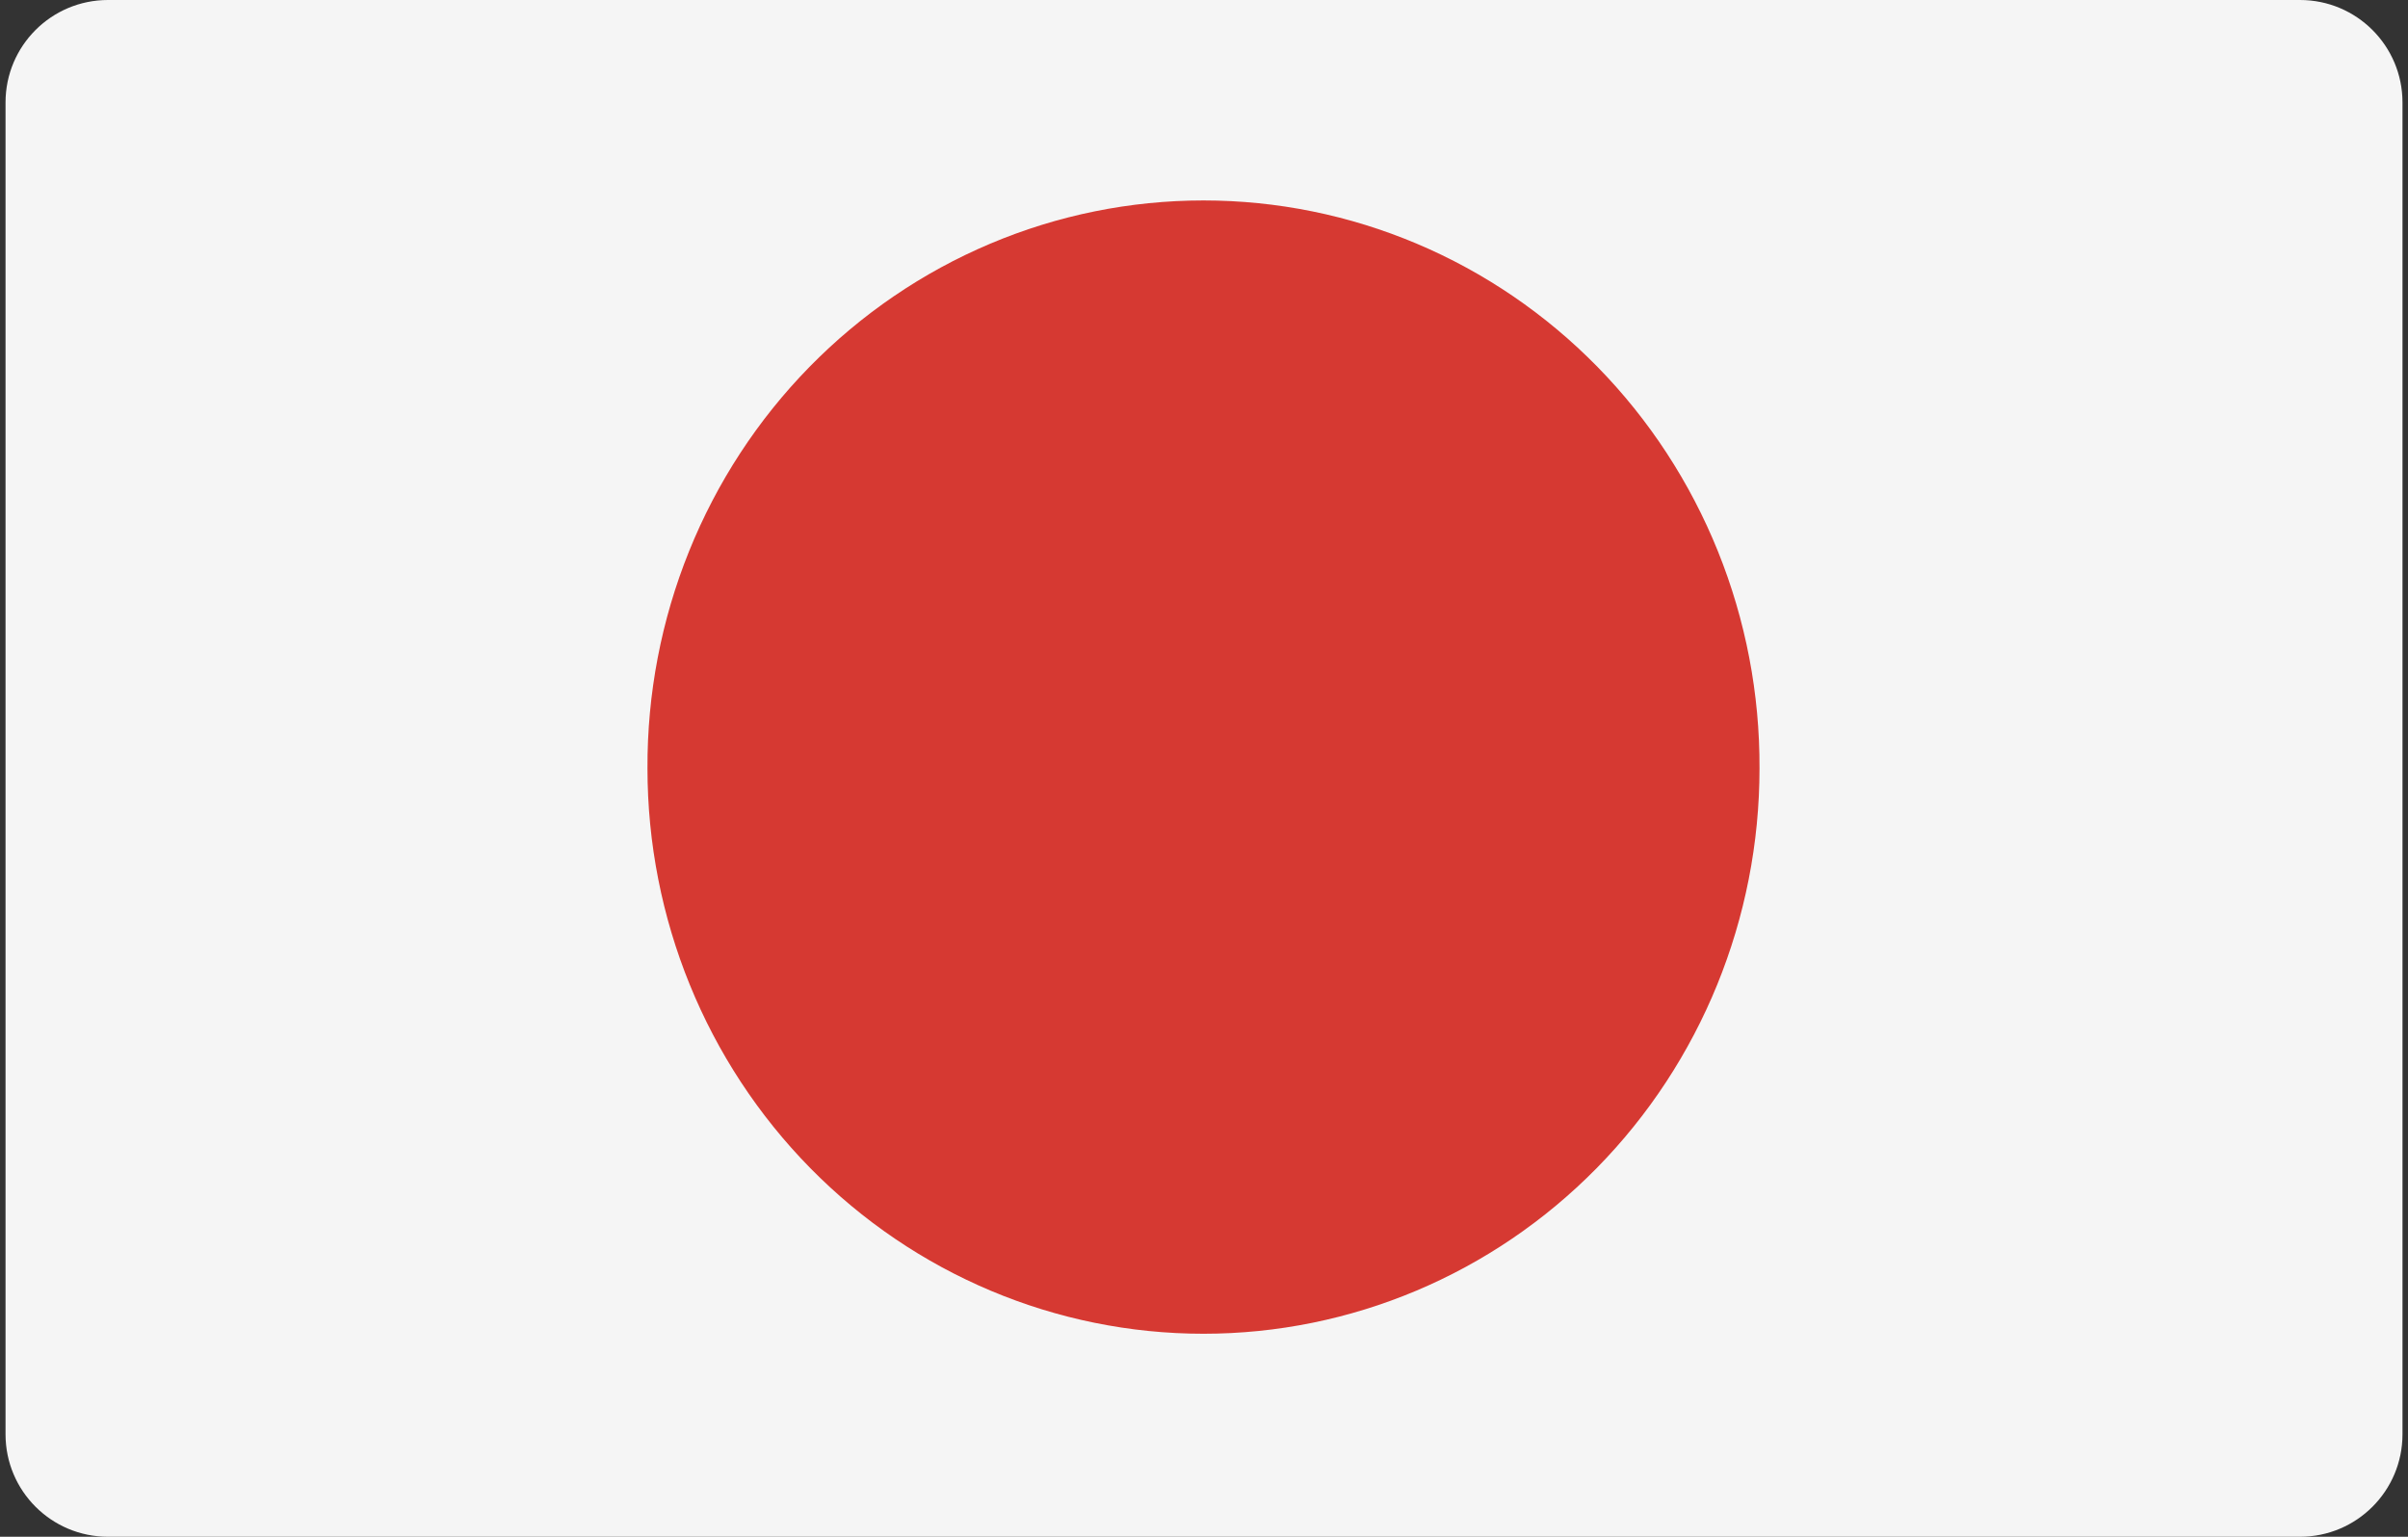 <svg width="94" height="60" viewBox="0 0 94 60" fill="none" xmlns="http://www.w3.org/2000/svg">
<rect x="0" y="0" width="94" height="60" fill="#333333" stroke="none"/>
<path d="M89.785 0H4.216C2.006 0 0.216 1.791 0.216 4V56C0.216 58.209 2.006 60 4.216 60H89.785C91.994 60 93.785 58.209 93.785 56V4C93.785 1.791 91.994 0 89.785 0Z" fill="#F5F5F5"/>
<path d="M68.685 30C68.685 35.855 66.398 41.469 62.328 45.608C58.258 49.748 52.737 52.074 46.98 52.074C41.224 52.074 35.703 49.748 31.632 45.608C27.562 41.469 25.275 35.855 25.275 30C25.262 27.093 25.814 24.212 26.899 21.522C27.984 18.832 29.58 16.387 31.597 14.327C33.614 12.267 36.011 10.632 38.651 9.516C41.291 8.4 44.121 7.826 46.98 7.826C49.839 7.826 52.669 8.4 55.309 9.516C57.949 10.632 60.346 12.267 62.363 14.327C64.38 16.387 65.976 18.832 67.061 21.522C68.146 24.212 68.698 27.093 68.685 30Z" fill="#D63932"/>
</svg>
